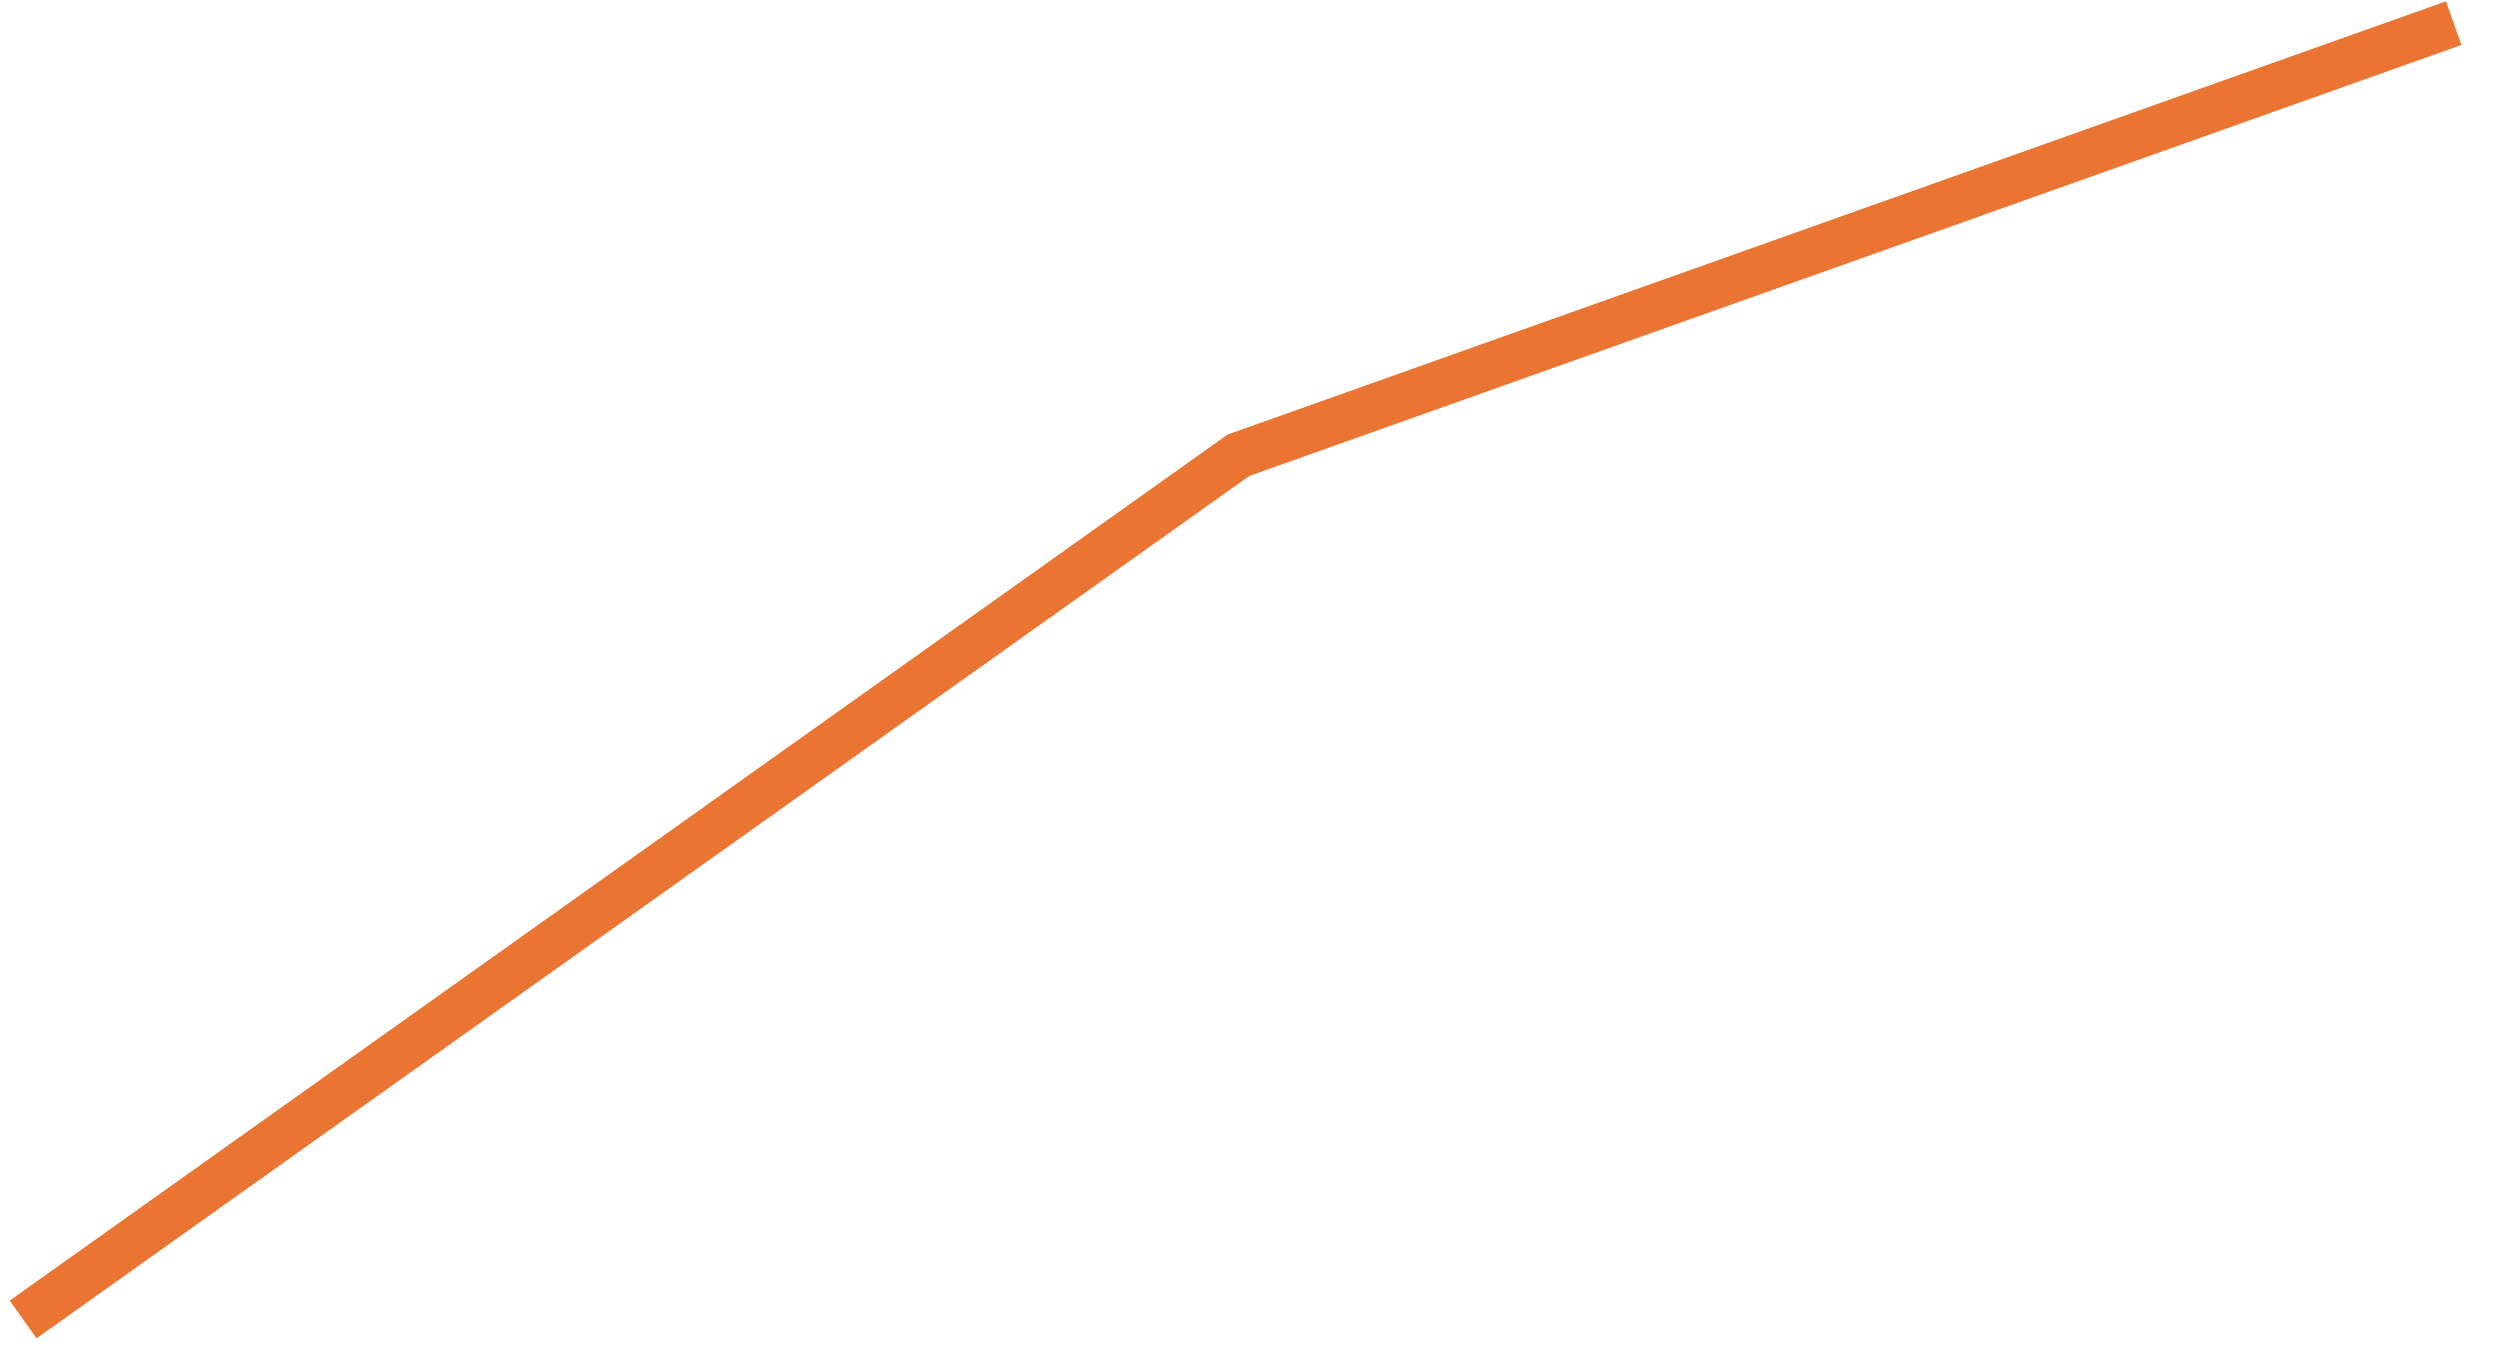 ﻿<?xml version="1.0" encoding="utf-8"?>
<svg version="1.1" xmlns:xlink="http://www.w3.org/1999/xlink" width="108px" height="59px" xmlns="http://www.w3.org/2000/svg">
  <g transform="matrix(1 0 0 1 -4644 162 )">
    <path d="M 0 56  L 52.5 18.667  L 105 0  " stroke-width="2" stroke="#ea7431" fill="none" transform="matrix(1 0 0 1 4645 -161 )" />
  </g>
</svg>